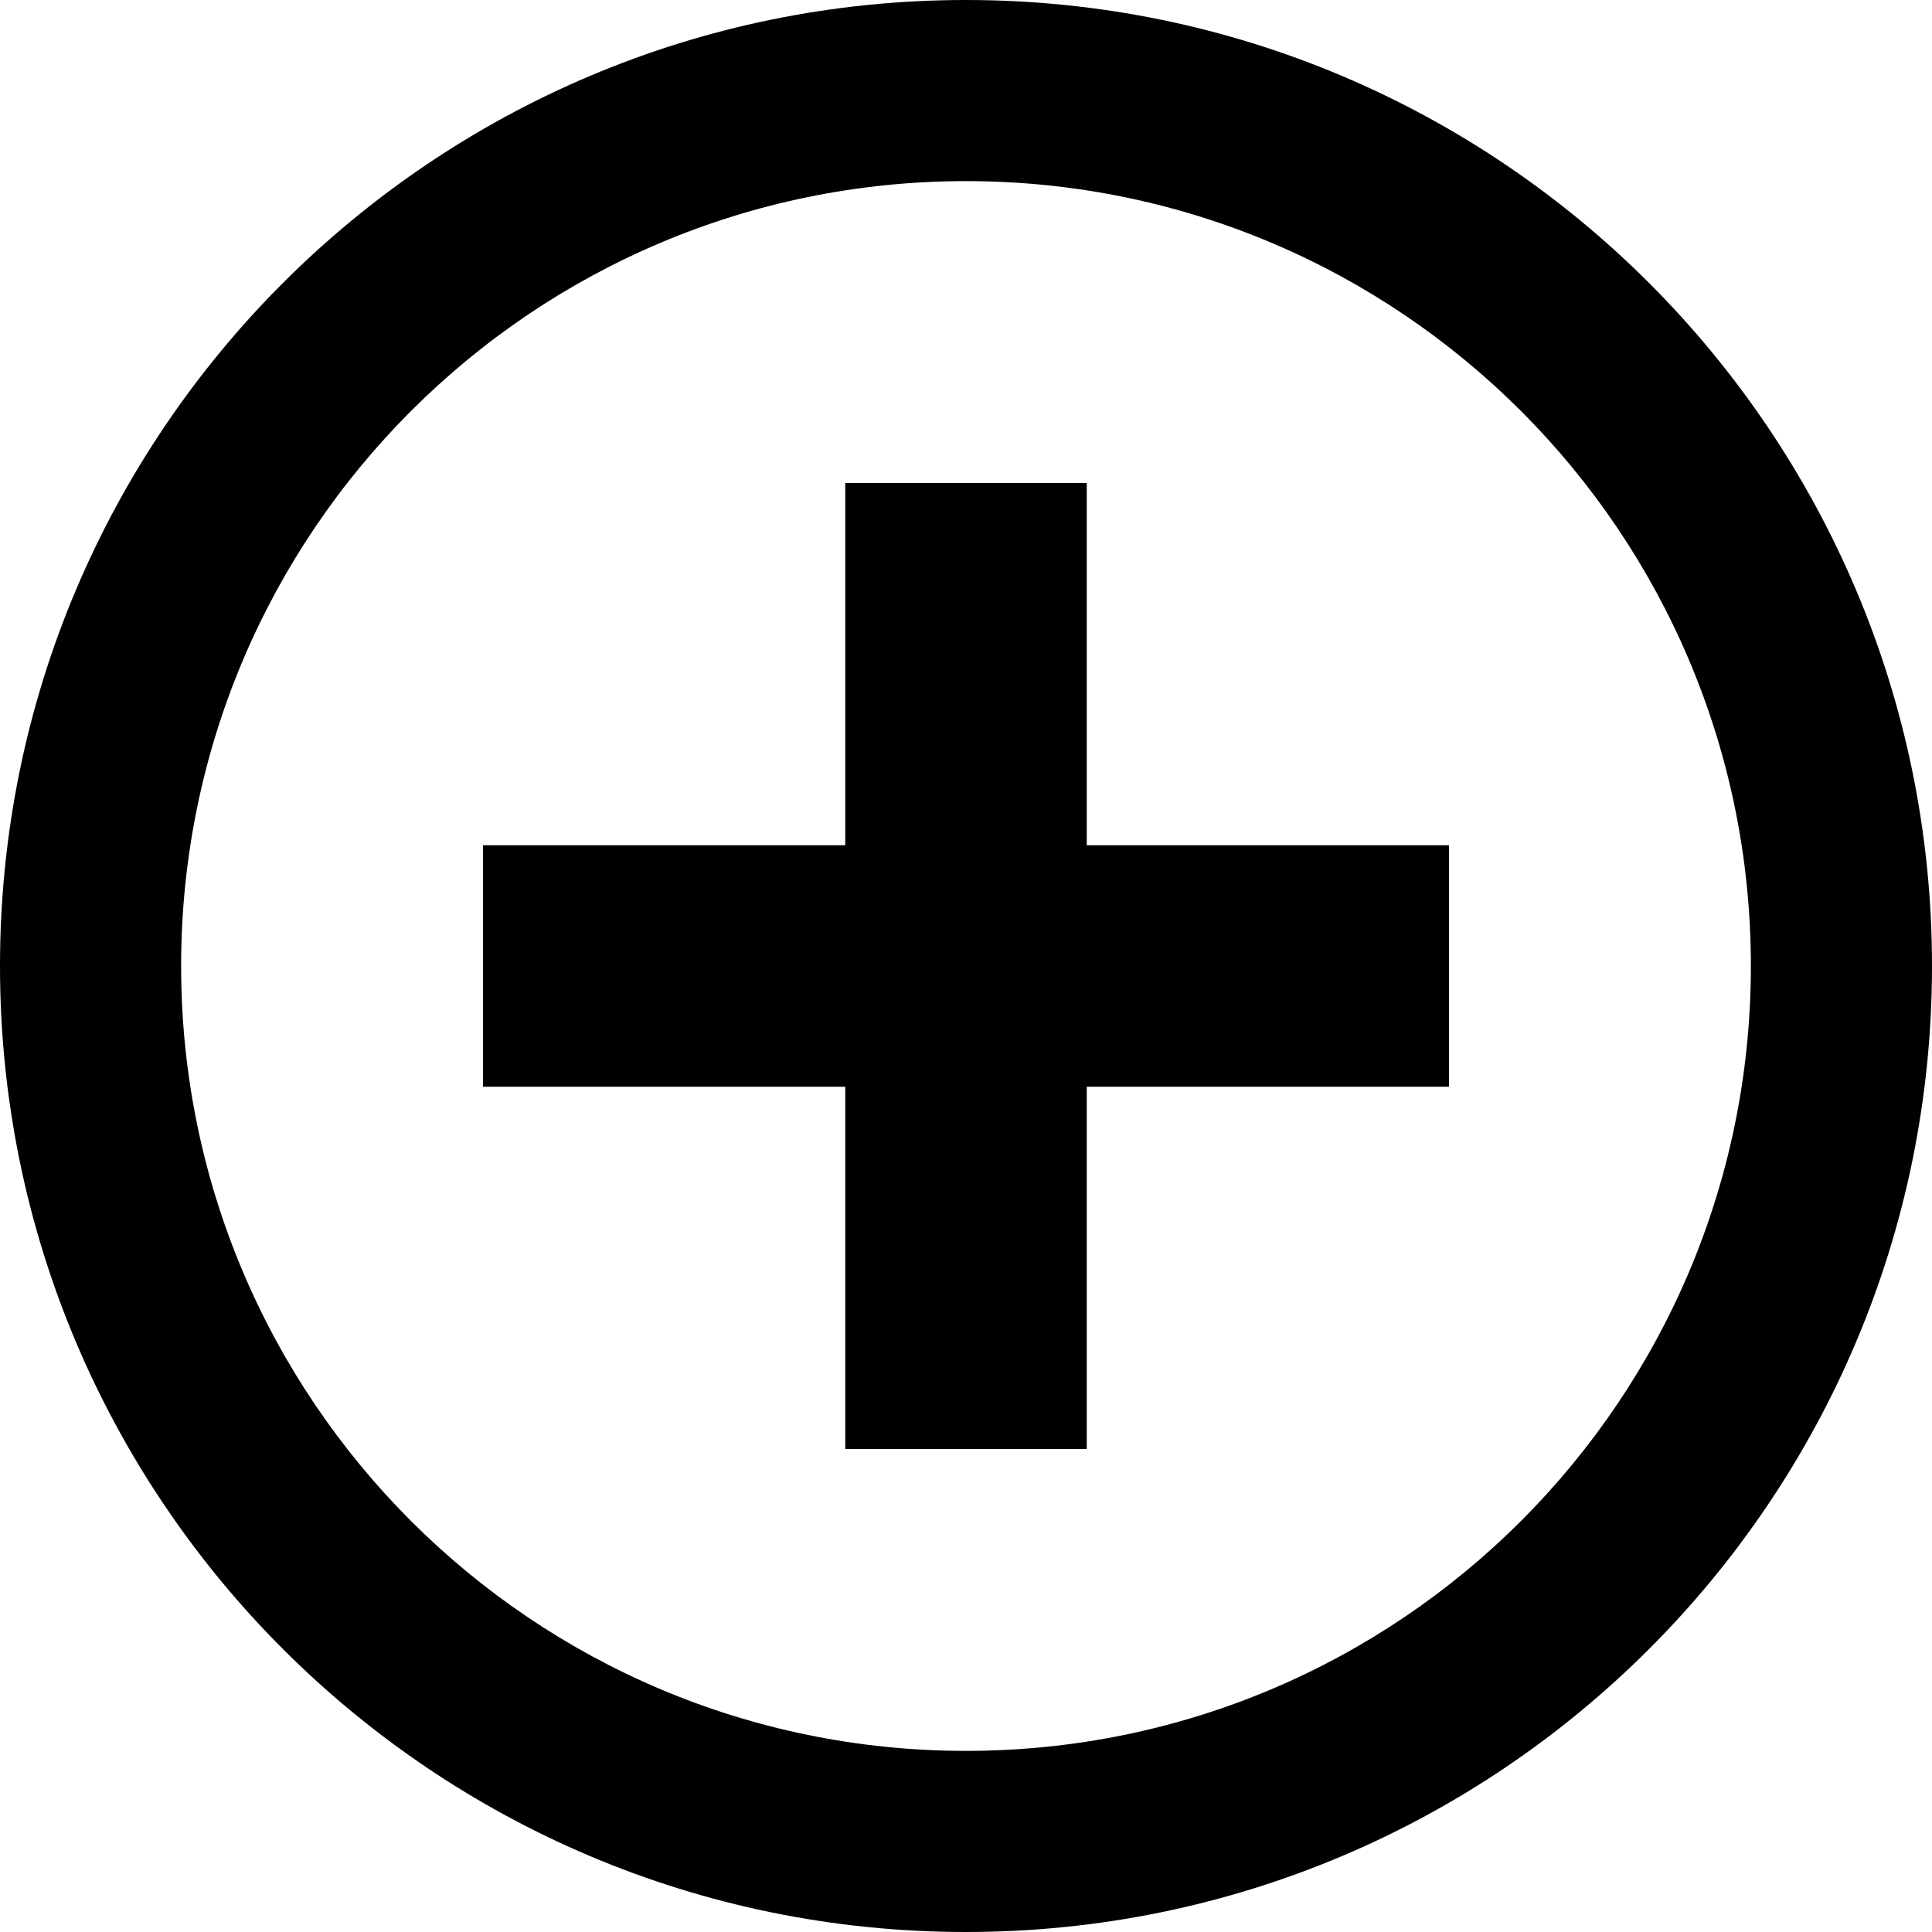 <?xml version="1.0" encoding="UTF-8" standalone="no"?>
<svg width="16px" height="16px" viewBox="0 0 16 16" version="1.1" xmlns="http://www.w3.org/2000/svg" xmlns:xlink="http://www.w3.org/1999/xlink">
    <!-- Generator: Sketch 50.2 (55047) - http://www.bohemiancoding.com/sketch -->
    <title>add--outline</title>
    <desc>Created with Sketch.</desc>
    <defs></defs>
    <g id="add--outline" stroke="none" stroke-width="1" fill="none" fill-rule="evenodd">
        <path d="M8,14.5 C11.59,14.5 14.5,11.59 14.5,8 C14.5,4.41 11.59,1.5 8,1.5 C4.41,1.5 1.5,4.41 1.5,8 C1.5,11.59 4.41,14.5 8,14.5 Z M8,16 C3.582,16 0,12.418 0,8 C0,3.582 3.582,0 8,0 C12.418,0 16,3.582 16,8 C16,12.418 12.418,16 8,16 Z" id="Oval" fill="#000000" fill-rule="nonzero"></path>
        <path d="M7,7 L7,4 L9,4 L9,7 L12,7 L12,9 L9,9 L9,12 L7,12 L7,9 L4,9 L4,7 L7,7 Z" id="Combined-Shape" fill="#000000" fill-rule="nonzero"></path>
    </g>
</svg>